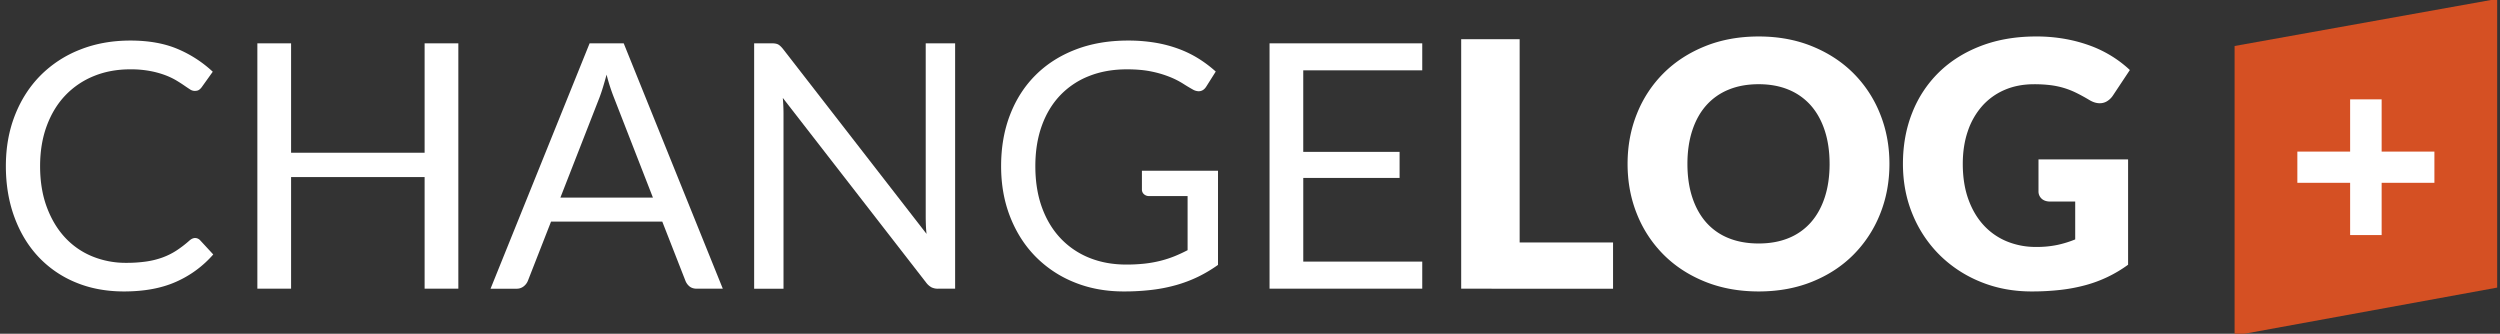 <svg id="Ebene_1" data-name="Ebene 1" xmlns="http://www.w3.org/2000/svg" xmlns:xlink="http://www.w3.org/1999/xlink" viewBox="0 0 3745.83 500">
  <rect x="0" y="0" width="3745.83" height="500" fill="#333333" stroke="none"/>
  <defs>
    <style>
      .cls-1 {
        fill: none;
      }

      .cls-2 {
        clip-path: url(#clip-path);
      }

      .cls-3 {
        fill: #d55023;
      }

      .cls-4 {
        fill: #fff;
      }
    </style>
    <clipPath id="clip-path">
      <rect class="cls-1" x="1.23" y="-5.68" width="3744.3" height="511.37"/>
    </clipPath>
  </defs>
  <g class="cls-2">
    <polygon class="cls-3" points="3348.16 68.92 3348.16 502.75 3741.59 430.91 3741.59 -1.68 3348.16 68.92"/>
    <polygon class="cls-4" points="3442.2 273.9 3521.28 273.9 3521.28 352.2 3568.48 352.2 3568.48 273.9 3647.55 273.9 3647.55 227.14 3568.48 227.14 3568.48 148.87 3521.28 148.87 3521.28 227.14 3442.2 227.14 3442.2 273.9"/>
    <g class="cls-2">
      <g>
        <path class="cls-4" d="M292.31,356.62a10.5,10.5,0,0,1,7.52,3.34l19.69,21.3a158.83,158.83,0,0,1-55.33,40.79q-32.52,14.63-78.39,14.63-40.17,0-72.83-13.73a159.6,159.6,0,0,1-55.72-38.49q-23.07-24.75-35.76-59.4T8.79,248.85q0-41.57,13.61-76.2t38.22-59.53a171.31,171.31,0,0,1,59-38.62q34.33-13.73,75.81-13.73,40.94,0,70.62,12.57a178.89,178.89,0,0,1,52.74,34.13l-16.33,22.84a17.59,17.59,0,0,1-4.15,4.23c-1.55,1.12-3.8,1.67-6.74,1.67a13.15,13.15,0,0,1-7.12-2.44q-3.77-2.43-8.94-6T263.29,120a107.85,107.85,0,0,0-16.59-7.69,136.9,136.9,0,0,0-22.29-6,156.17,156.17,0,0,0-29.28-2.44q-29.81,0-54.56,10.13a122.33,122.33,0,0,0-42.63,28.87q-17.88,18.74-27.86,45.67t-10,60.3q0,34.39,10,61.33t27.21,45.54a114.68,114.68,0,0,0,40.82,28.36,131.65,131.65,0,0,0,50.8,9.75,207.23,207.23,0,0,0,29.8-1.93,122.91,122.91,0,0,0,24.49-6,103.12,103.12,0,0,0,21-10.39,163.76,163.76,0,0,0,19.57-15Q288.17,356.63,292.31,356.62Z"/>
        <path class="cls-4" d="M686.75,432.57H636.21V265.28H436.14V432.57H385.61V64.88h50.53v164H636.21v-164h50.54Z"/>
        <path class="cls-4" d="M1083,432.57h-38.87c-4.5,0-8.12-1.11-10.89-3.33a20.45,20.45,0,0,1-6.21-8.47L992.3,332H825.66l-34.73,88.78a20,20,0,0,1-6.22,8.21,16.64,16.64,0,0,1-10.88,3.59H735L883.45,64.88h51.06ZM839.65,296.07H978.3L920,146.47a277.5,277.5,0,0,1-11.14-34.64q-2.85,10.53-5.57,19.38T898,146.73Z"/>
        <path class="cls-4" d="M1165.8,66.54q3.24,1.68,7.39,6.8l215.1,277.12q-.78-6.66-1-12.95t-.26-12.19V64.88h44.06V432.57h-25.4a21.79,21.79,0,0,1-10-2.05,25.1,25.1,0,0,1-7.9-6.93L1172.93,146.73q.51,6.42.77,12.57t.26,11.29v262h-44V64.88h25.91Q1162.55,64.88,1165.8,66.54Z"/>
        <path class="cls-4" d="M1687.36,396.39A246.45,246.45,0,0,0,1715,395a177.41,177.41,0,0,0,23.71-4.23,162.79,162.79,0,0,0,21-6.8q9.85-4,19.7-9.11V293.76h-57.54a11,11,0,0,1-7.9-2.83,9.13,9.13,0,0,1-3-6.92V255.78h114V396.91a206.43,206.43,0,0,1-29.16,17.45,199.91,199.91,0,0,1-32.39,12.44,236.73,236.73,0,0,1-36.93,7.44,348.25,348.25,0,0,1-42.76,2.44q-40.43,0-74.12-13.73a170.63,170.63,0,0,1-58-38.49q-24.36-24.75-38-59.4T1500,248.85q0-42.07,13.35-76.72t38.1-59.4q24.73-24.76,59.86-38.36T1690,60.77a245.26,245.26,0,0,1,41,3.21A193.32,193.32,0,0,1,1766,73.22a164.3,164.3,0,0,1,29.93,14.62,183,183,0,0,1,25.66,19.37l-14.25,22.58q-4.41,6.93-11.41,6.93a18.51,18.51,0,0,1-9.07-2.82q-6.48-3.59-14.51-8.72a124.62,124.62,0,0,0-19.57-9.88,158.86,158.86,0,0,0-27.21-8.09q-15.67-3.33-37.19-3.33-31.35,0-56.75,10.13a120.12,120.12,0,0,0-43.28,29q-17.88,18.86-27.47,45.67t-9.59,60.17q0,34.91,10,62.23t28.11,46.31a121.49,121.49,0,0,0,43,29Q1657.3,396.4,1687.36,396.39Z"/>
        <path class="cls-4" d="M2131,64.88v40.54h-178.3V227.56h144.35v39H1952.73V392H2131v40.54H1902.2V64.88Z"/>
      </g>
      <g>
        <path class="cls-4" d="M2276.94,363.29h139.94v69.28H2189.34V58.72h87.6Z"/>
        <path class="cls-4" d="M2831,245.52q0,40.54-14.13,75.44a181.48,181.48,0,0,1-39.78,60.68q-25.65,25.78-61.81,40.41t-80.21,14.63q-44.06,0-80.34-14.63t-62.06-40.41A180.45,180.45,0,0,1,2452.78,321q-14.13-34.9-14.13-75.44t14.13-75.44a179.16,179.16,0,0,1,39.91-60.56q25.79-25.65,62.06-40.28t80.34-14.63q44.05,0,80.21,14.76t61.81,40.41a180.07,180.07,0,0,1,39.78,60.56Q2831,205.23,2831,245.52Zm-89.67,0q0-27.72-7.26-49.91T2713.23,158a90.07,90.07,0,0,0-33.3-23.61q-19.69-8.2-44.84-8.21-25.4,0-45.22,8.21A89.81,89.81,0,0,0,2556.44,158q-13.61,15.39-20.86,37.59t-7.26,49.91q0,28,7.26,50.16t20.86,37.59a88.4,88.4,0,0,0,33.43,23.48q19.83,8.08,45.22,8.08,25.14,0,44.84-8.08a88.63,88.63,0,0,0,33.3-23.48q13.61-15.39,20.86-37.59T2741.35,245.52Z"/>
        <path class="cls-4" d="M3050.78,370a150.56,150.56,0,0,0,32.13-3.08,159.23,159.23,0,0,0,26.44-8.21V302H3072q-8.3,0-13-4.36a14.47,14.47,0,0,1-4.66-11V238.85h134.24v157.8A193.55,193.55,0,0,1,3125,427.19a251.36,251.36,0,0,1-37.84,7.18,378.45,378.45,0,0,1-43.15,2.31q-41.46,0-76.71-14.5a186.29,186.29,0,0,1-61-40,183.91,183.91,0,0,1-40.43-60.55q-14.64-35-14.64-76.08,0-41.82,14-76.85a173.06,173.06,0,0,1,40-60.43q26.05-25.39,63-39.51t82.54-14.12a243.39,243.39,0,0,1,44.32,3.85A220.69,220.69,0,0,1,3133.32,69a176.92,176.92,0,0,1,32,15.91,172.67,172.67,0,0,1,25.91,20l-25.39,38.24a28.18,28.18,0,0,1-8.69,8.46,20.71,20.71,0,0,1-11,3.08q-7.77,0-16.07-5.13-10.36-6.15-19.56-10.65a120.64,120.64,0,0,0-18.79-7.31,124.14,124.14,0,0,0-20.22-4.1,199.16,199.16,0,0,0-23.84-1.29q-24.63,0-44.32,8.6a94.88,94.88,0,0,0-33.56,24.25,109.35,109.35,0,0,0-21.38,37.59q-7.51,21.93-7.51,48.88,0,29.76,8.29,52.86t22.93,39a97.34,97.34,0,0,0,34.73,24.25A113.43,113.43,0,0,0,3050.78,370Z"/>
      </g>
    </g>
  </g>
</svg>
